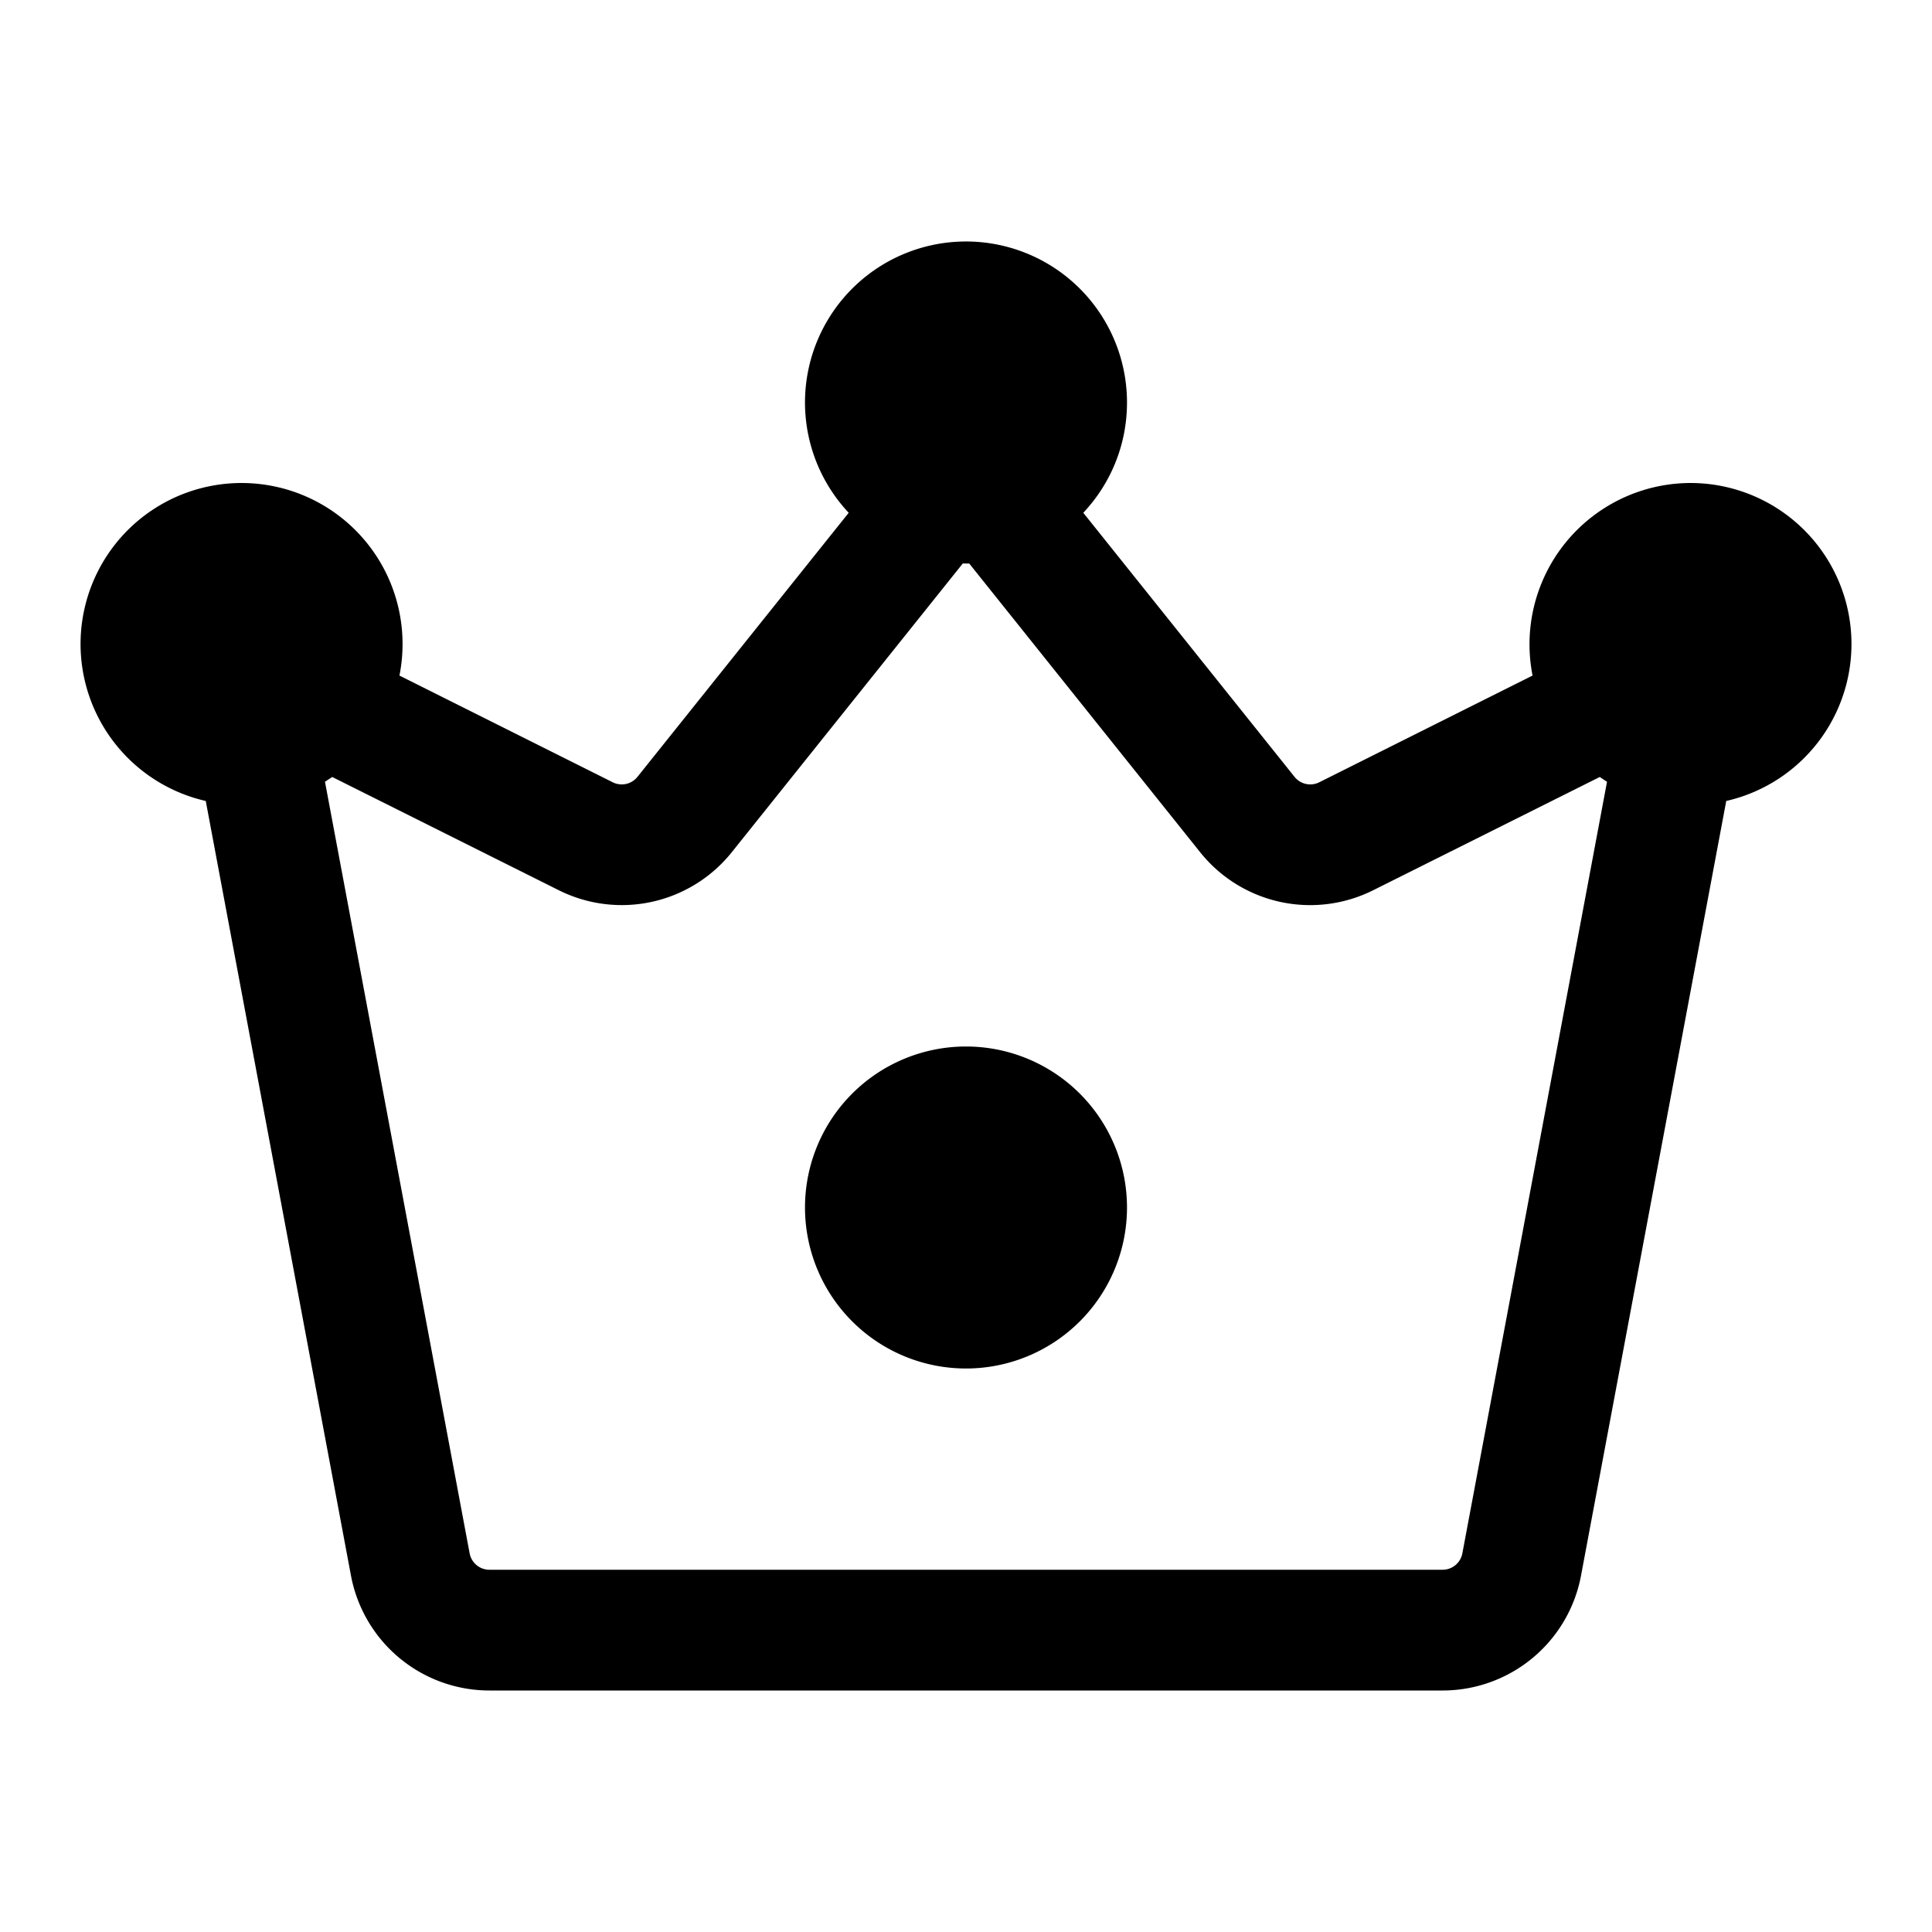 <svg xmlns="http://www.w3.org/2000/svg" xmlns:xlink="http://www.w3.org/1999/xlink" width="24" height="24" viewBox="0 0 24 24"><path fill="currentColor" d="M12 17a2 2 0 1 0 0-4a2 2 0 0 0 0 4Zm2-12c0 .53-.206 1.012-.543 1.37l2.624 3.28a.25.25 0 0 0 .307.068l2.65-1.326A2.004 2.004 0 0 1 21 6a2 2 0 0 1 .444 3.95l-1.804 9.623A1.75 1.75 0 0 1 17.92 21H6.08a1.75 1.75 0 0 1-1.72-1.427L2.556 9.95a2 2 0 1 1 2.406-1.558l2.65 1.326a.25.25 0 0 0 .307-.068l2.624-3.28A2 2 0 1 1 14 5Zm-2 2h-.04l-2.87 3.587a1.75 1.75 0 0 1-2.148.472L4.127 9.652l-.09.059l1.797 9.585a.25.25 0 0 0 .246.204h11.84a.25.25 0 0 0 .246-.204l1.797-9.585a2.018 2.018 0 0 1-.09-.059l-2.815 1.407a1.75 1.75 0 0 1-2.149-.472L12.04 7H12Z"/></svg>